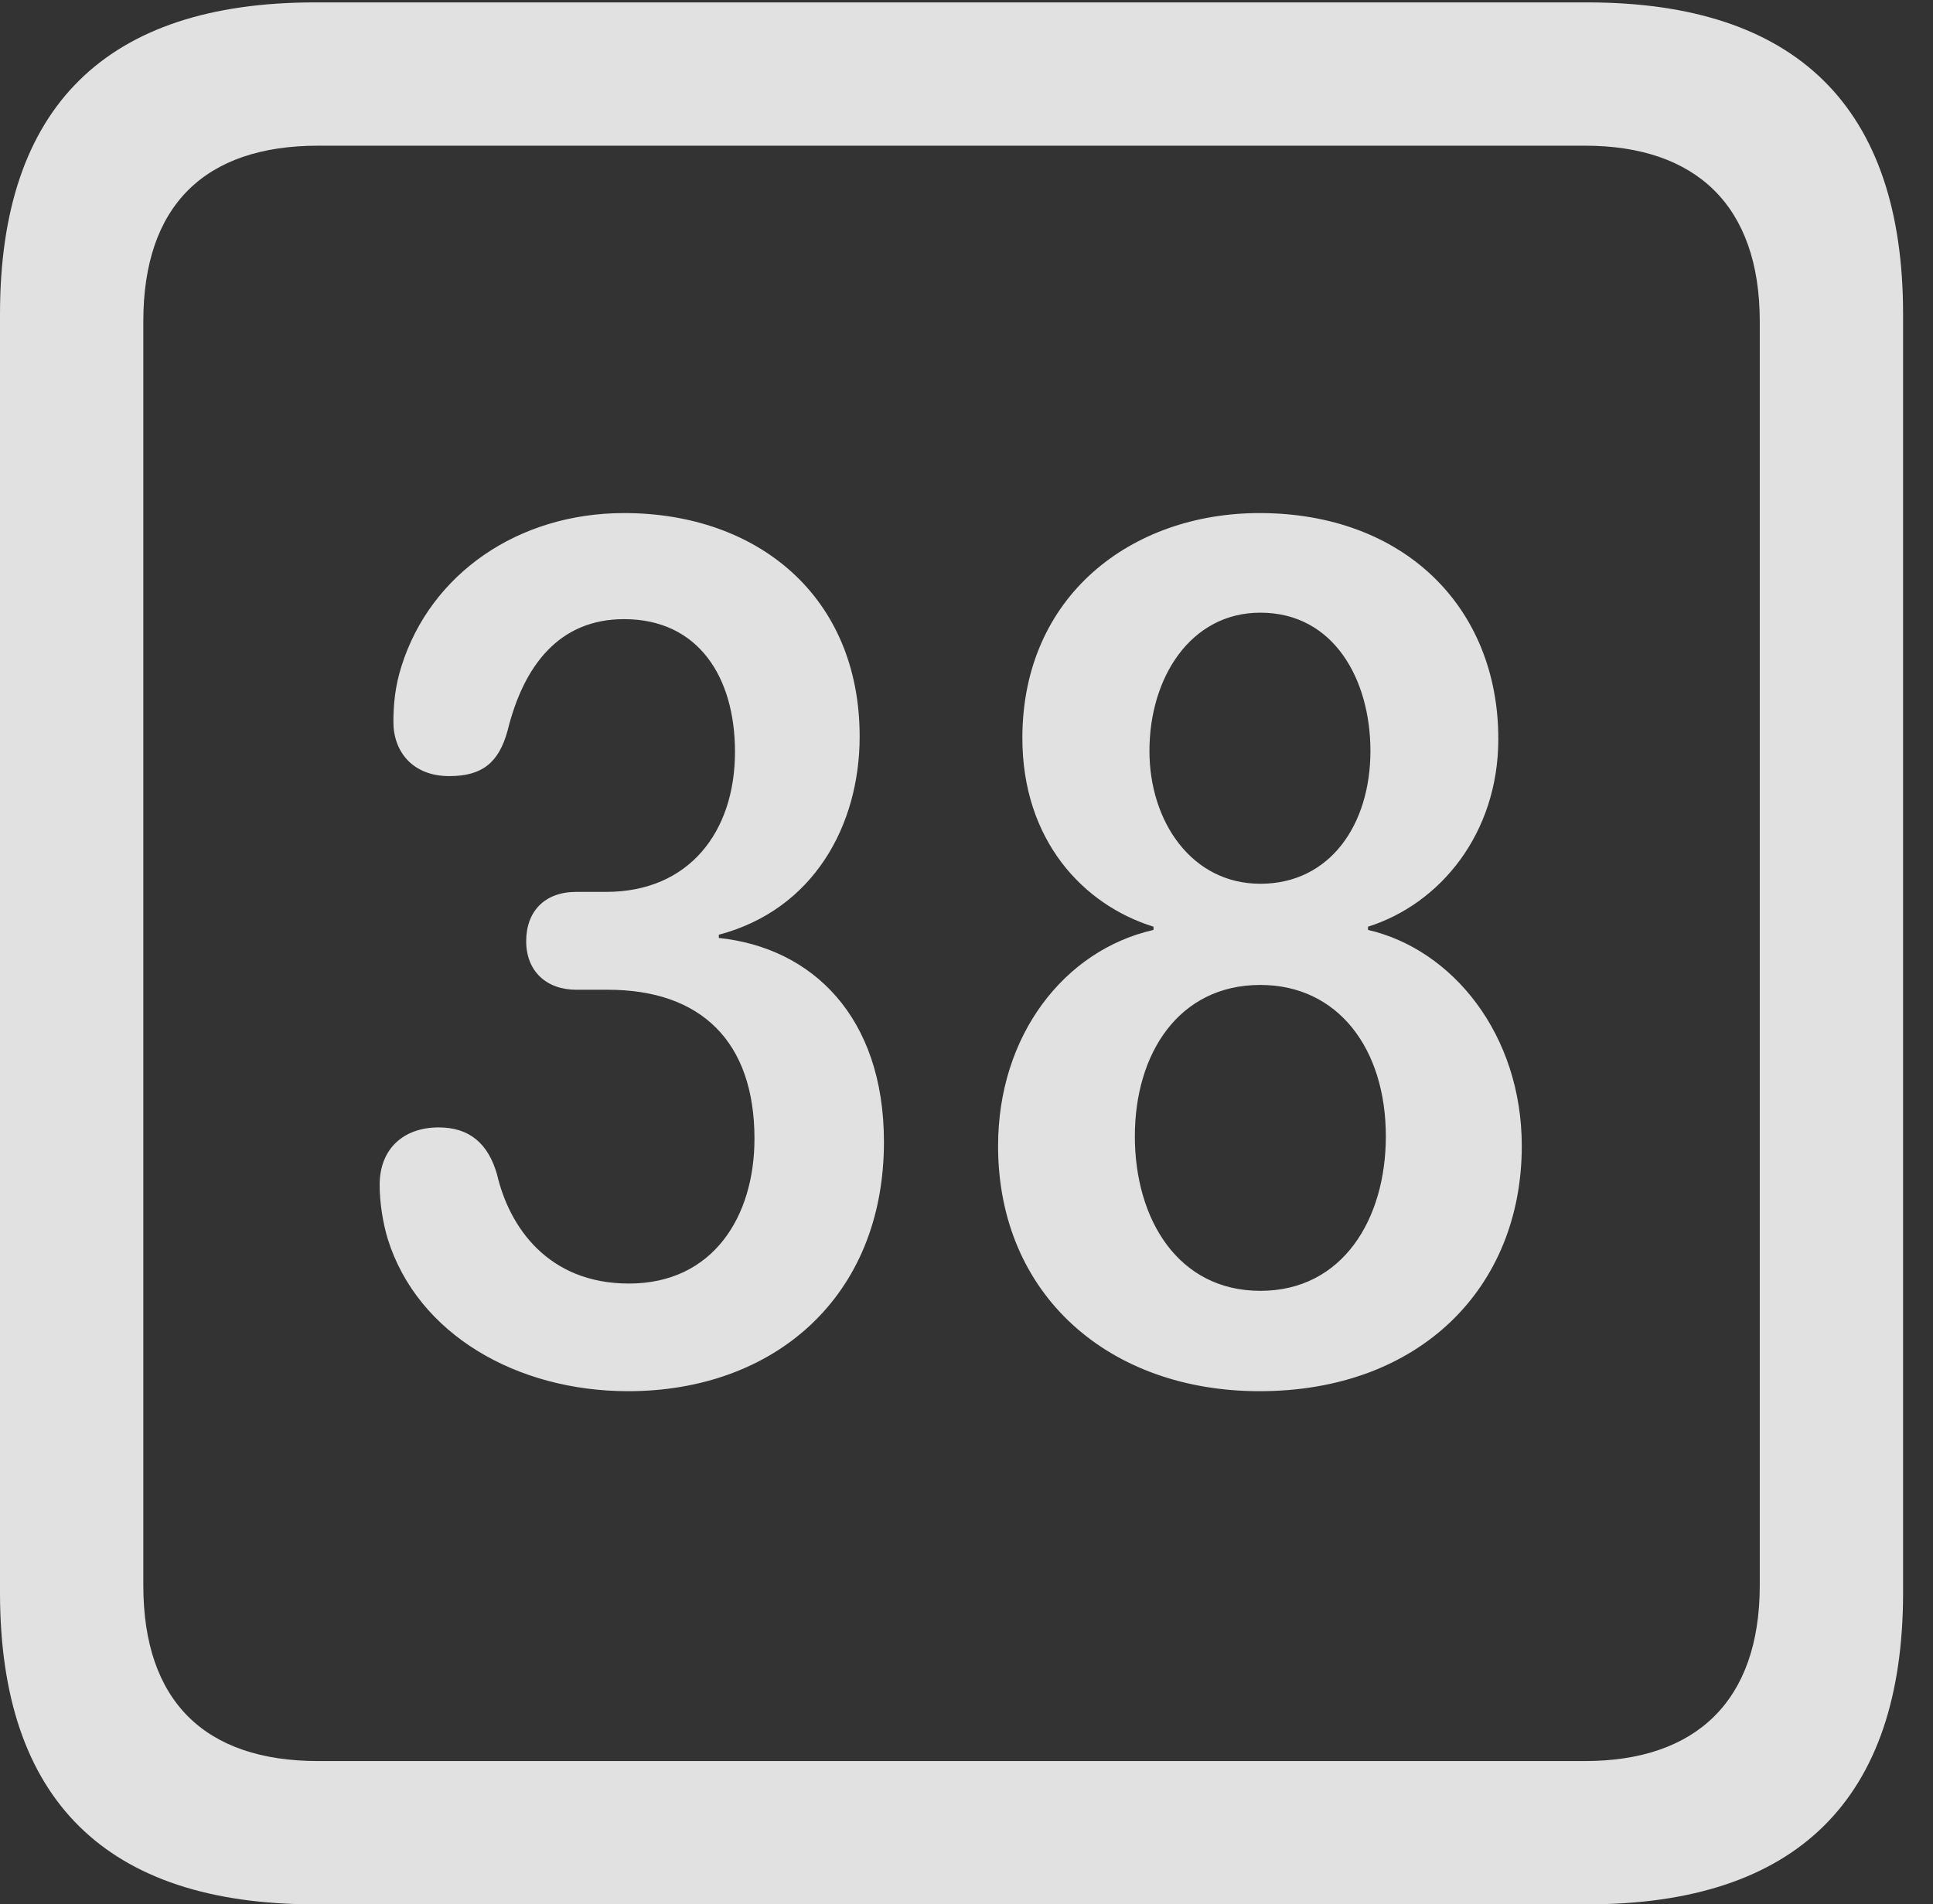 <?xml version="1.0" encoding="UTF-8"?>
<!--Generator: Apple Native CoreSVG 232.5-->
<!DOCTYPE svg
PUBLIC "-//W3C//DTD SVG 1.1//EN"
       "http://www.w3.org/Graphics/SVG/1.1/DTD/svg11.dtd">
<svg version="1.1" xmlns="http://www.w3.org/2000/svg" xmlns:xlink="http://www.w3.org/1999/xlink" width="23.32" height="22.979">
 <rect width="100%" height="100%" fill="#333333" stroke="none"/>
 <g>
  <rect height="22.979" opacity="0" width="23.32" x="0" y="0"/>
  <path d="M3.799 22.979L19.15 22.979C21.68 22.979 22.959 21.709 22.959 19.219L22.959 3.789C22.959 1.299 21.68 0.029 19.15 0.029L3.799 0.029C1.279 0.029 0 1.289 0 3.789L0 19.219C0 21.719 1.279 22.979 3.799 22.979ZM3.838 21.25C2.471 21.25 1.729 20.527 1.729 19.131L1.729 3.877C1.729 2.48 2.471 1.758 3.838 1.758L19.121 1.758C20.459 1.758 21.23 2.48 21.23 3.877L21.23 19.131C21.23 20.527 20.459 21.25 19.121 21.25Z" fill="#ffffff" fill-opacity="0.85"/>
  <path d="M7.578 16.787C9.336 16.787 10.664 15.654 10.664 13.779C10.664 12.266 9.795 11.435 8.672 11.318L8.672 11.279C9.814 10.977 10.371 9.961 10.371 8.887C10.371 7.197 9.141 6.191 7.529 6.191C6.25 6.191 5.195 6.924 4.844 8.037C4.766 8.281 4.746 8.506 4.746 8.711C4.746 9.072 4.98 9.365 5.42 9.365C5.811 9.365 6.016 9.209 6.123 8.818C6.318 8.027 6.748 7.471 7.529 7.471C8.428 7.471 8.867 8.174 8.867 9.072C8.867 10.039 8.311 10.762 7.314 10.762L6.953 10.762C6.572 10.762 6.348 10.996 6.348 11.357C6.348 11.719 6.592 11.943 6.953 11.943L7.334 11.943C8.457 11.943 9.102 12.568 9.102 13.74C9.102 14.678 8.604 15.488 7.588 15.488C6.611 15.488 6.143 14.805 5.996 14.17C5.889 13.799 5.664 13.604 5.293 13.604C4.863 13.604 4.58 13.867 4.58 14.297C4.58 14.512 4.619 14.756 4.678 14.951C5.039 16.104 6.24 16.787 7.578 16.787ZM15.195 16.787C17.129 16.787 18.359 15.537 18.359 13.828C18.359 12.48 17.52 11.455 16.504 11.221L16.504 11.182C17.373 10.908 18.076 10.059 18.076 8.916C18.076 7.324 16.934 6.191 15.195 6.191C13.652 6.191 12.334 7.188 12.334 8.906C12.334 10.137 13.066 10.918 13.916 11.182L13.916 11.221C12.842 11.465 12.041 12.49 12.041 13.828C12.041 15.625 13.379 16.787 15.195 16.787ZM15.205 10.664C14.375 10.664 13.867 9.912 13.867 9.062C13.867 8.174 14.365 7.393 15.205 7.393C16.094 7.393 16.533 8.203 16.533 9.062C16.533 9.951 16.045 10.664 15.205 10.664ZM15.205 15.576C14.209 15.576 13.691 14.707 13.691 13.711C13.691 12.715 14.219 11.885 15.205 11.885C16.143 11.885 16.719 12.656 16.719 13.711C16.719 14.707 16.201 15.576 15.205 15.576Z" fill="#ffffff" fill-opacity="0.85"/>
 </g>
</svg>
